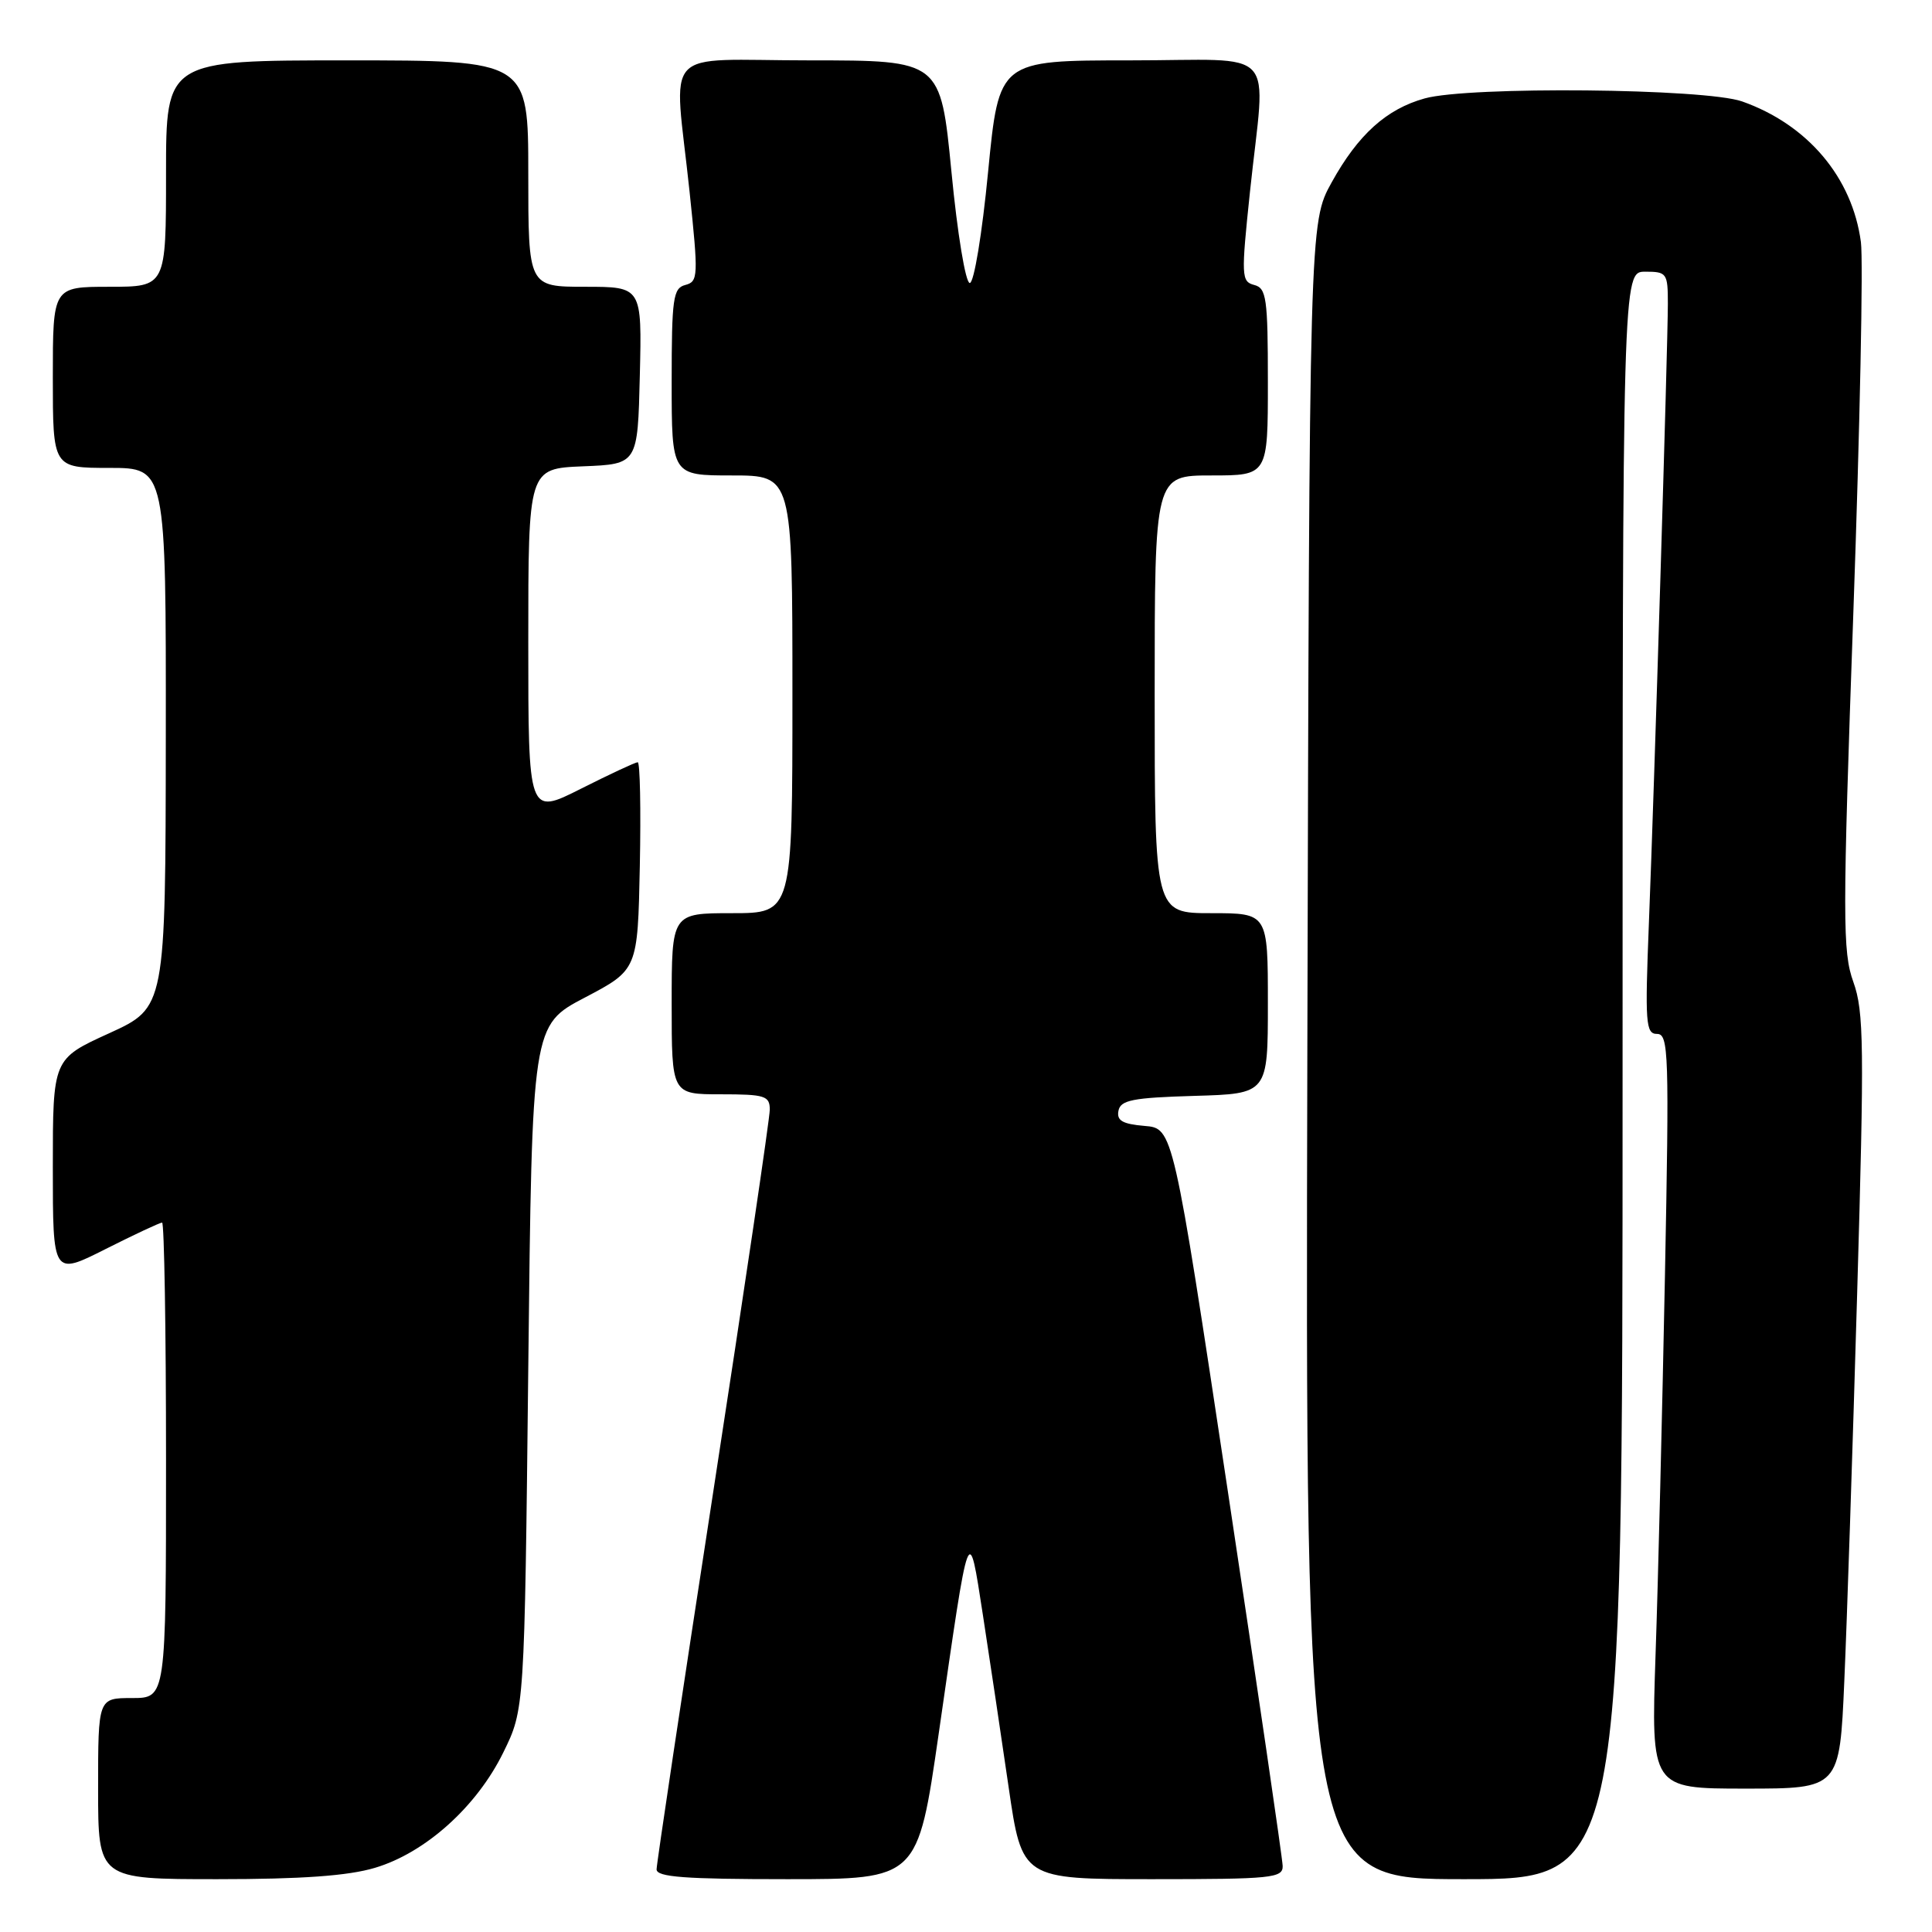 <?xml version="1.0" encoding="UTF-8" standalone="no"?>
<!DOCTYPE svg PUBLIC "-//W3C//DTD SVG 1.1//EN" "http://www.w3.org/Graphics/SVG/1.1/DTD/svg11.dtd" >
<svg xmlns="http://www.w3.org/2000/svg" xmlns:xlink="http://www.w3.org/1999/xlink" version="1.1" viewBox="0 0 256 256">
 <g >
 <path fill="currentColor"
d=" M 49.67 247.50 C 56.35 245.52 63.17 239.40 66.69 232.21 C 69.50 226.50 69.50 226.50 70.00 181.18 C 70.50 135.85 70.50 135.85 77.50 132.18 C 84.50 128.50 84.50 128.50 84.78 114.75 C 84.93 107.19 84.81 101.00 84.50 101.00 C 84.20 101.00 80.81 102.58 76.98 104.51 C 70.00 108.03 70.00 108.03 70.00 85.06 C 70.00 62.09 70.00 62.09 77.25 61.79 C 84.50 61.50 84.50 61.50 84.78 49.75 C 85.06 38.00 85.06 38.00 77.53 38.00 C 70.00 38.00 70.00 38.00 70.00 23.00 C 70.00 8.00 70.00 8.00 46.00 8.00 C 22.00 8.00 22.00 8.00 22.00 23.00 C 22.00 38.00 22.00 38.00 14.50 38.00 C 7.00 38.00 7.00 38.00 7.00 50.00 C 7.00 62.00 7.00 62.00 14.50 62.00 C 22.00 62.00 22.00 62.00 21.97 97.75 C 21.93 133.50 21.93 133.50 14.47 136.91 C 7.00 140.31 7.00 140.31 7.00 154.67 C 7.00 169.03 7.00 169.03 13.98 165.51 C 17.81 163.58 21.19 162.00 21.48 162.00 C 21.76 162.00 22.00 176.18 22.00 193.50 C 22.00 225.00 22.00 225.00 17.50 225.00 C 13.00 225.00 13.00 225.00 13.00 237.00 C 13.00 249.00 13.00 249.00 28.82 249.00 C 39.95 249.00 46.13 248.56 49.67 247.50 Z  M 124.38 229.74 C 128.50 201.15 128.32 201.63 130.24 214.00 C 131.13 219.78 132.66 230.01 133.64 236.75 C 135.42 249.00 135.42 249.00 152.71 249.00 C 168.53 249.00 170.00 248.85 169.96 247.25 C 169.94 246.29 166.66 223.90 162.68 197.50 C 155.44 149.50 155.44 149.50 151.66 149.19 C 148.74 148.94 147.95 148.49 148.20 147.19 C 148.47 145.77 150.06 145.45 158.26 145.21 C 168.00 144.93 168.00 144.93 168.00 132.96 C 168.00 121.00 168.00 121.00 160.50 121.00 C 153.00 121.00 153.00 121.00 153.00 92.00 C 153.00 63.00 153.00 63.00 160.50 63.00 C 168.00 63.00 168.00 63.00 168.00 50.62 C 168.00 39.50 167.81 38.18 166.19 37.76 C 164.48 37.31 164.45 36.62 165.63 25.39 C 167.70 5.75 169.76 8.00 149.68 8.00 C 132.37 8.00 132.37 8.00 130.93 22.75 C 130.14 30.96 129.06 37.50 128.50 37.50 C 127.94 37.50 126.86 30.96 126.07 22.75 C 124.63 8.00 124.63 8.00 107.32 8.00 C 87.24 8.00 89.30 5.75 91.37 25.39 C 92.55 36.62 92.52 37.31 90.81 37.76 C 89.19 38.18 89.00 39.50 89.00 50.62 C 89.00 63.00 89.00 63.00 97.00 63.00 C 105.00 63.00 105.00 63.00 105.00 92.00 C 105.00 121.00 105.00 121.00 97.00 121.00 C 89.00 121.00 89.00 121.00 89.00 133.00 C 89.00 145.00 89.00 145.00 95.50 145.00 C 101.37 145.00 102.00 145.20 102.00 147.04 C 102.00 148.16 98.62 170.97 94.50 197.73 C 90.38 224.49 87.00 246.98 87.00 247.70 C 87.00 248.72 90.74 249.00 104.30 249.00 C 121.60 249.00 121.60 249.00 124.38 229.74 Z  M 215.00 142.50 C 215.00 36.00 215.00 36.00 218.00 36.00 C 220.86 36.00 221.00 36.19 221.00 40.25 C 220.99 45.98 219.22 103.86 218.49 122.25 C 217.96 135.60 218.06 137.00 219.57 137.00 C 221.11 137.00 221.19 139.54 220.61 169.25 C 220.26 186.99 219.71 209.49 219.37 219.25 C 218.77 237.00 218.77 237.00 231.26 237.00 C 243.76 237.00 243.76 237.00 244.38 222.75 C 244.73 214.91 245.49 191.85 246.08 171.50 C 247.04 138.54 246.98 134.02 245.58 130.12 C 244.14 126.13 244.14 121.77 245.58 81.12 C 246.45 56.58 246.90 34.51 246.58 32.08 C 245.44 23.51 239.53 16.51 230.84 13.44 C 225.93 11.71 194.65 11.41 188.78 13.04 C 183.71 14.45 179.96 17.83 176.45 24.17 C 173.50 29.50 173.50 29.50 173.23 139.25 C 172.96 249.00 172.96 249.00 193.98 249.00 C 215.00 249.00 215.00 249.00 215.00 142.50 Z "/>
</g>
</svg>